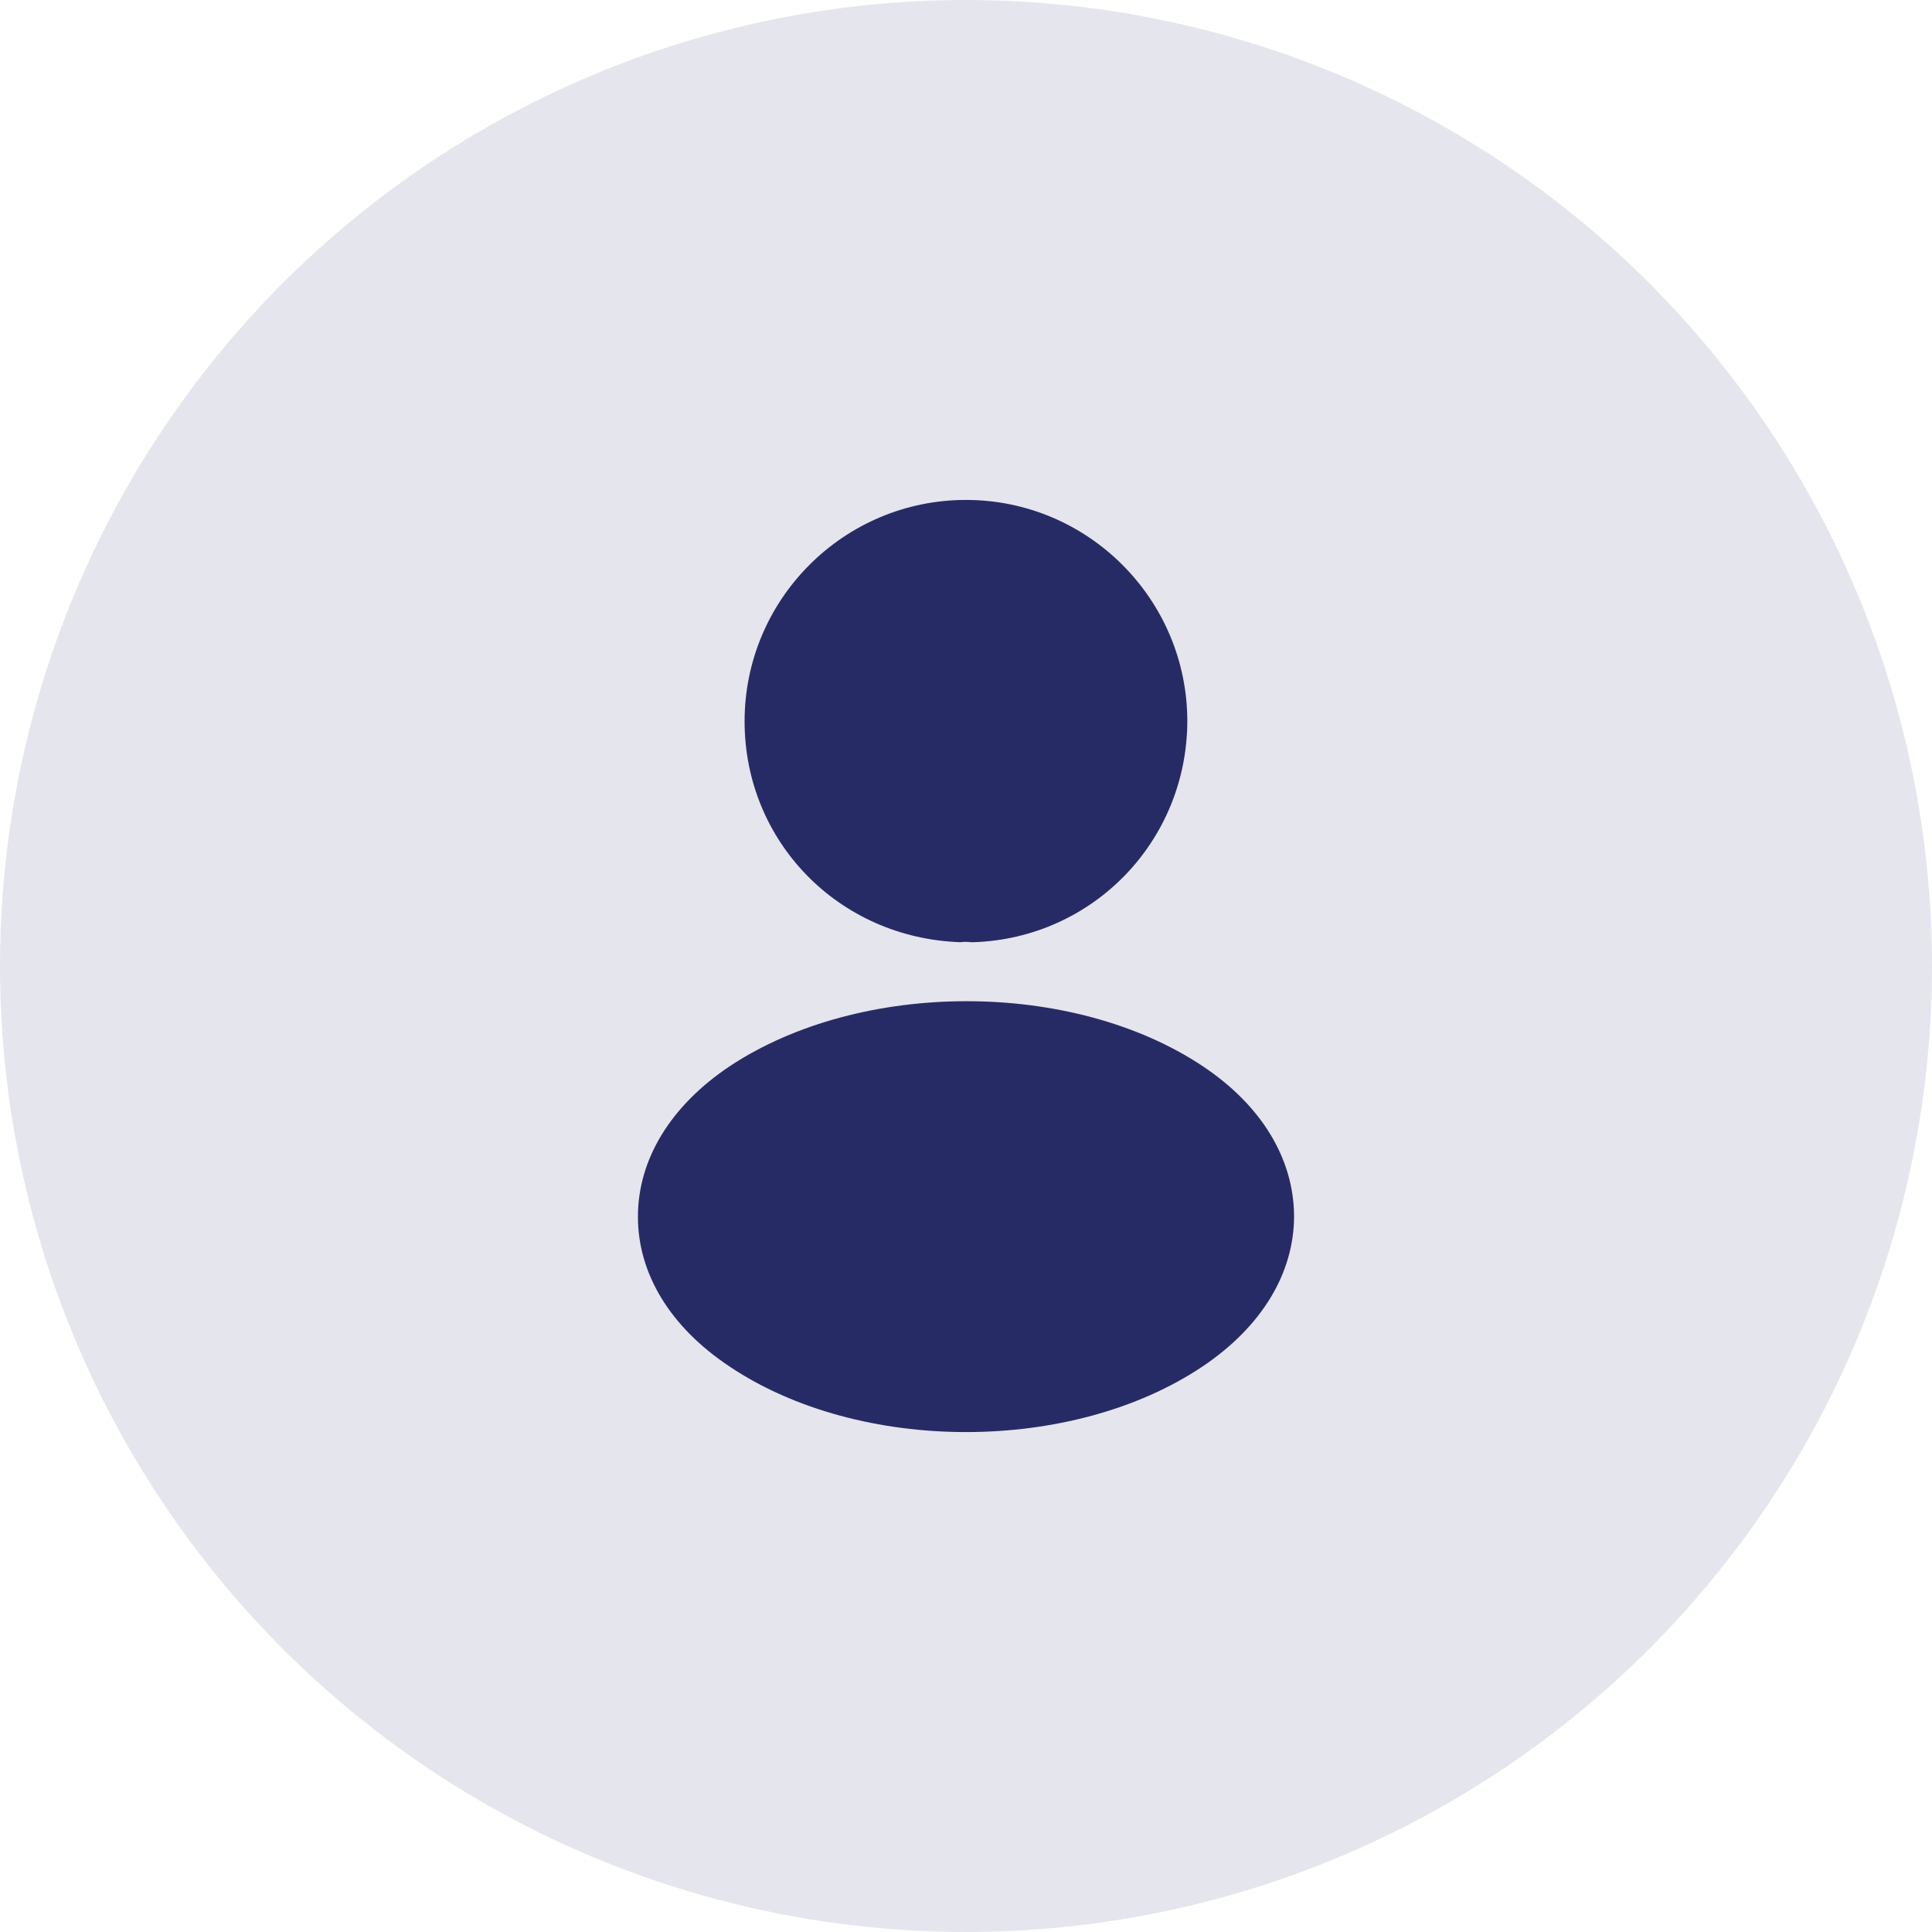 <svg width="38" height="38" viewBox="0 0 38 38" fill="none" xmlns="http://www.w3.org/2000/svg">
<circle opacity="0.12" cx="19" cy="19" r="19" fill="#272B65"/>
<path d="M18.999 9.833C16.597 9.833 14.645 11.786 14.645 14.188C14.645 16.543 16.487 18.45 18.889 18.532C18.962 18.523 19.035 18.523 19.09 18.532C19.109 18.532 19.118 18.532 19.136 18.532C19.145 18.532 19.145 18.532 19.154 18.532C21.501 18.45 23.344 16.543 23.353 14.188C23.353 11.786 21.4 9.833 18.999 9.833Z" fill="#272B65"/>
<path d="M23.657 20.971C21.099 19.266 16.928 19.266 14.353 20.971C13.188 21.75 12.547 22.804 12.547 23.932C12.547 25.059 13.188 26.104 14.344 26.874C15.627 27.736 17.314 28.167 19 28.167C20.687 28.167 22.373 27.736 23.657 26.874C24.812 26.095 25.453 25.05 25.453 23.913C25.444 22.786 24.812 21.741 23.657 20.971Z" fill="#272B65"/>
</svg>
